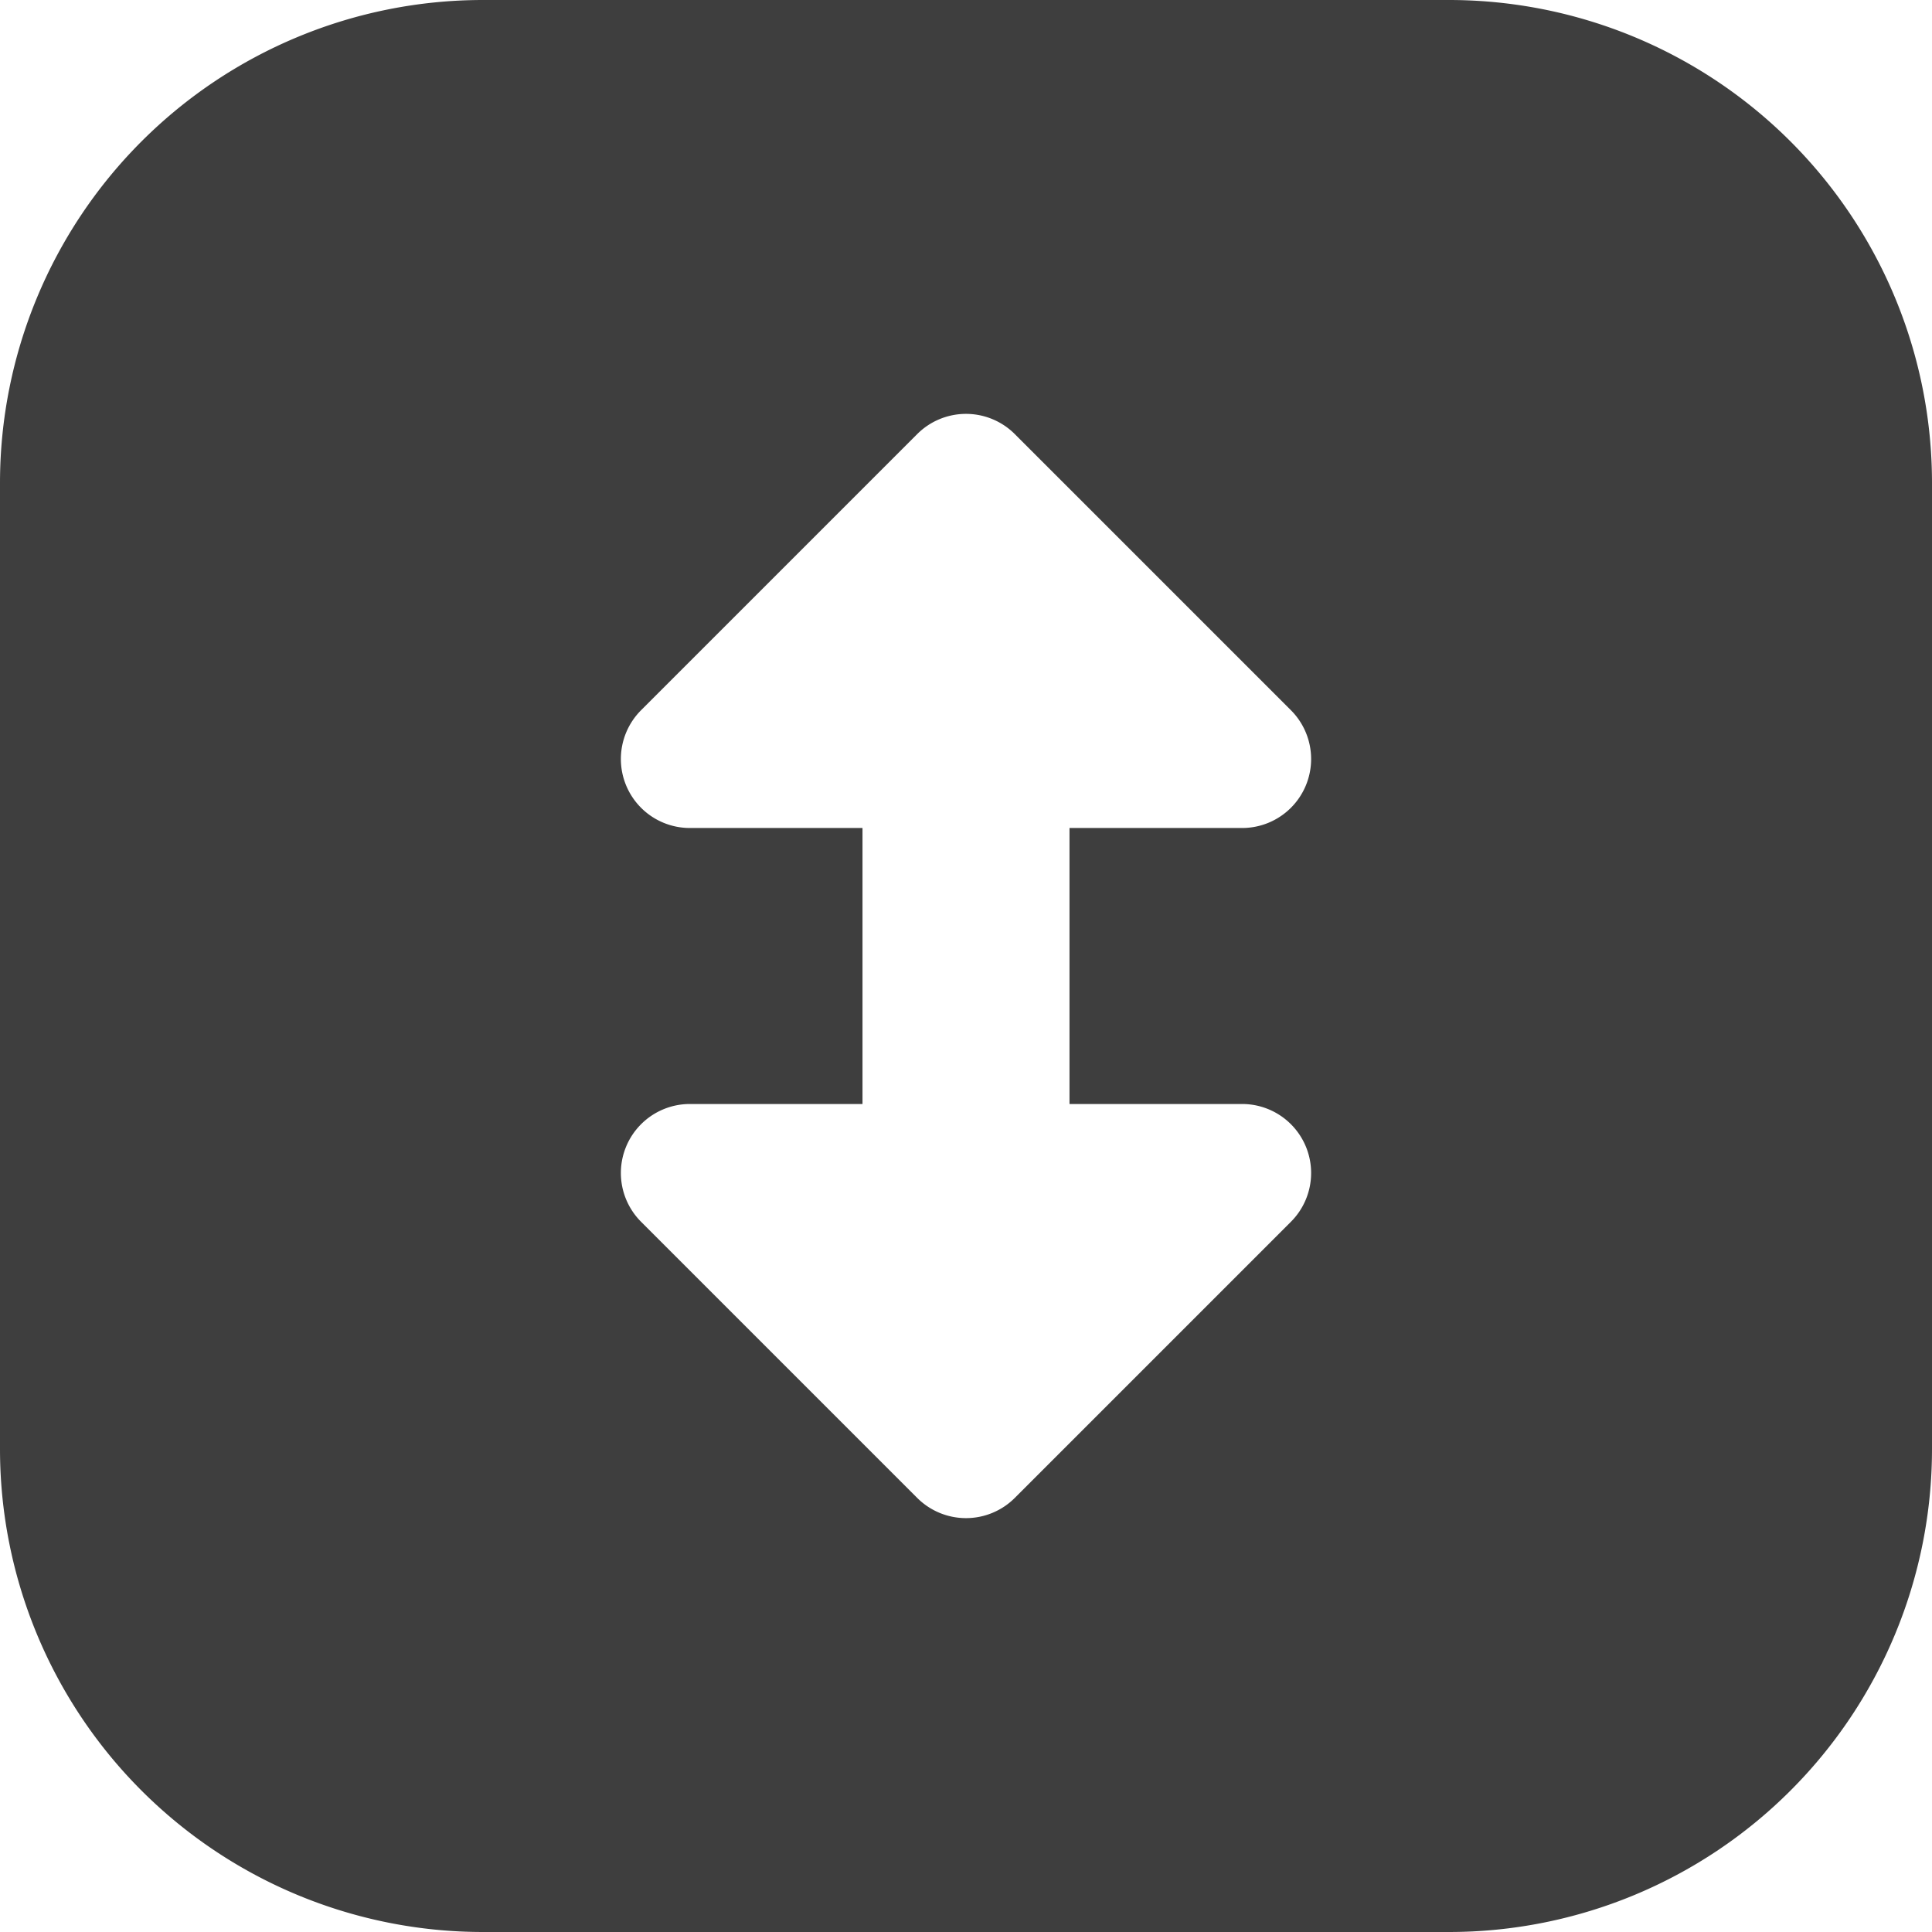 <svg xmlns="http://www.w3.org/2000/svg" fill="none" viewBox="0 0 14 14"><g id="fit-to-height-square"><path id="Subtract" fill="#3e3e3e" fill-rule="evenodd" d="M0 10.5A3.5 3.5 0 0 0 3.5 14h7a3.5 3.5 0 0 0 3.5-3.5v-7A3.5 3.5 0 0 0 10.5 0h-7A3.5 3.5 0 0 0 0 3.5v7ZM6.25 6v2H5a.5.5 0 0 0-.354.854l2 2a.5.5 0 0 0 .708 0l2-2A.5.5 0 0 0 9 8H7.75V6H9a.5.5 0 0 0 .354-.854l-2-2a.5.5 0 0 0-.708 0l-2 2A.5.5 0 0 0 5 6h1.25Z" clip-rule="evenodd"></path></g></svg>